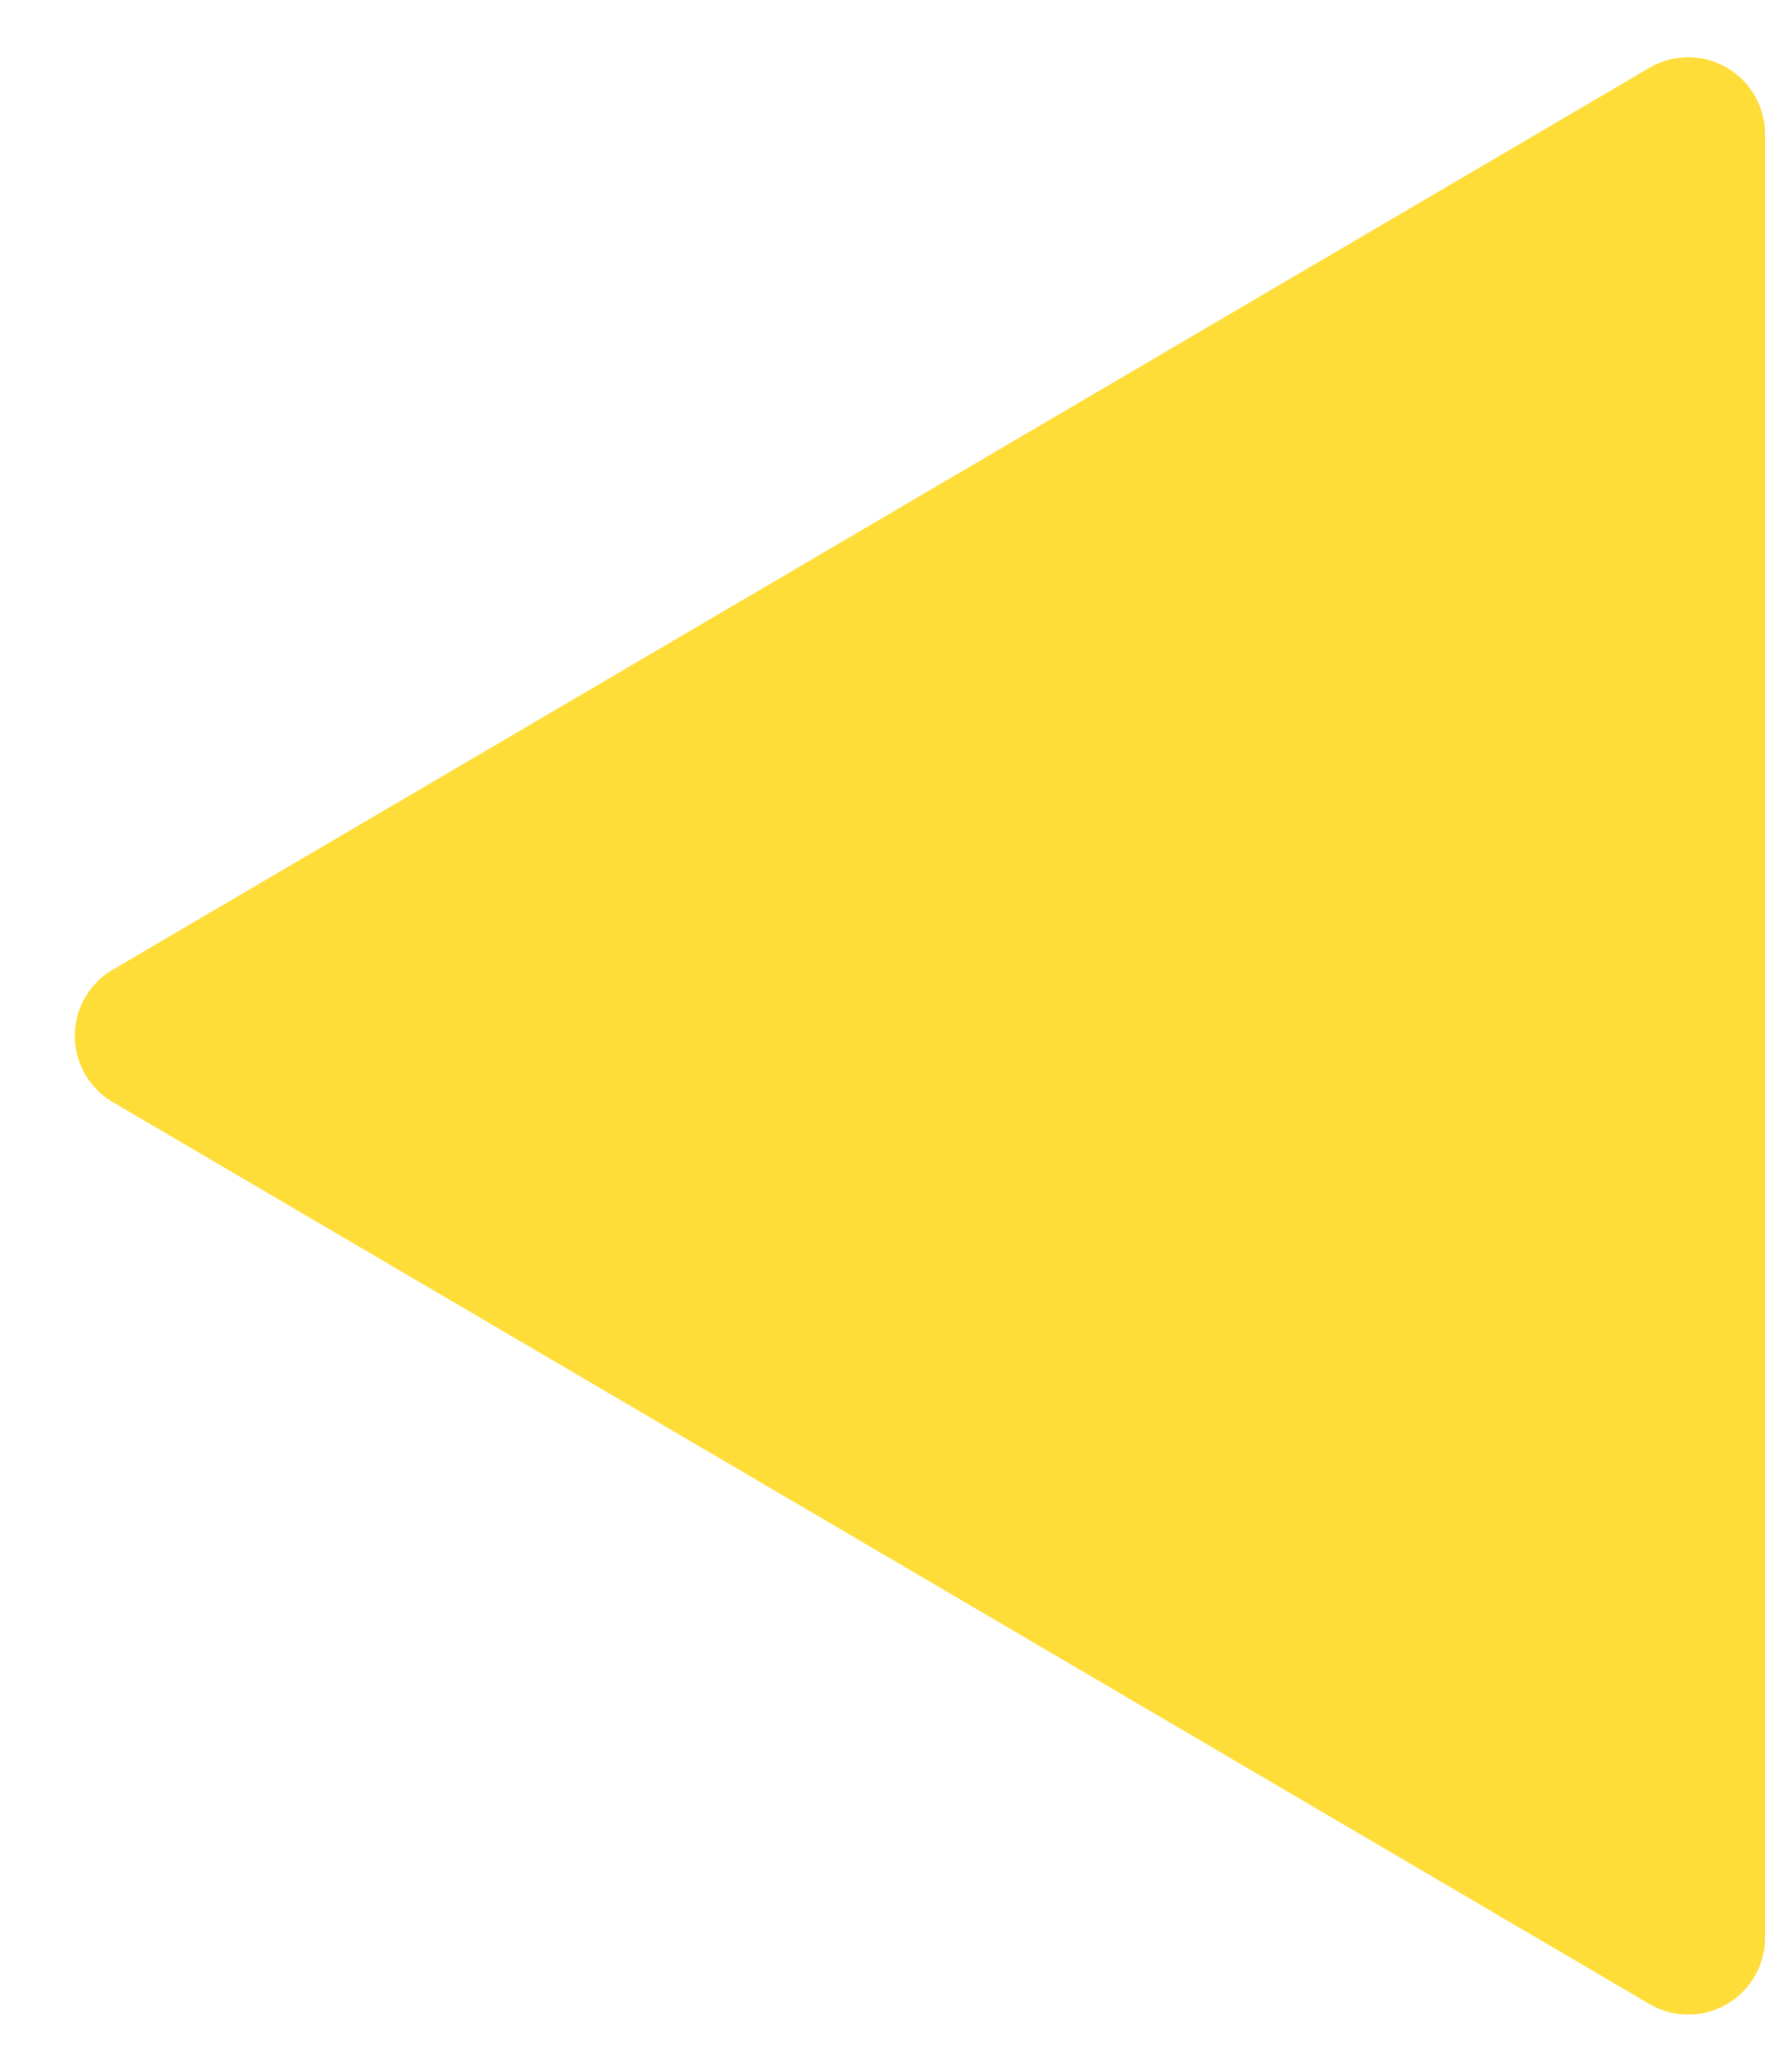 <svg xmlns="http://www.w3.org/2000/svg" width="23" height="27" viewBox="0 0 23 27"><defs><style>.a{fill:#fedd39;}</style></defs><path class="a" d="M12.638,1.469a1,1,0,0,1,1.725,0L26.116,21.494A1,1,0,0,1,25.254,23H1.746a1,1,0,0,1-.862-1.506Z" transform="translate(0 27) rotate(-90)"/></svg>